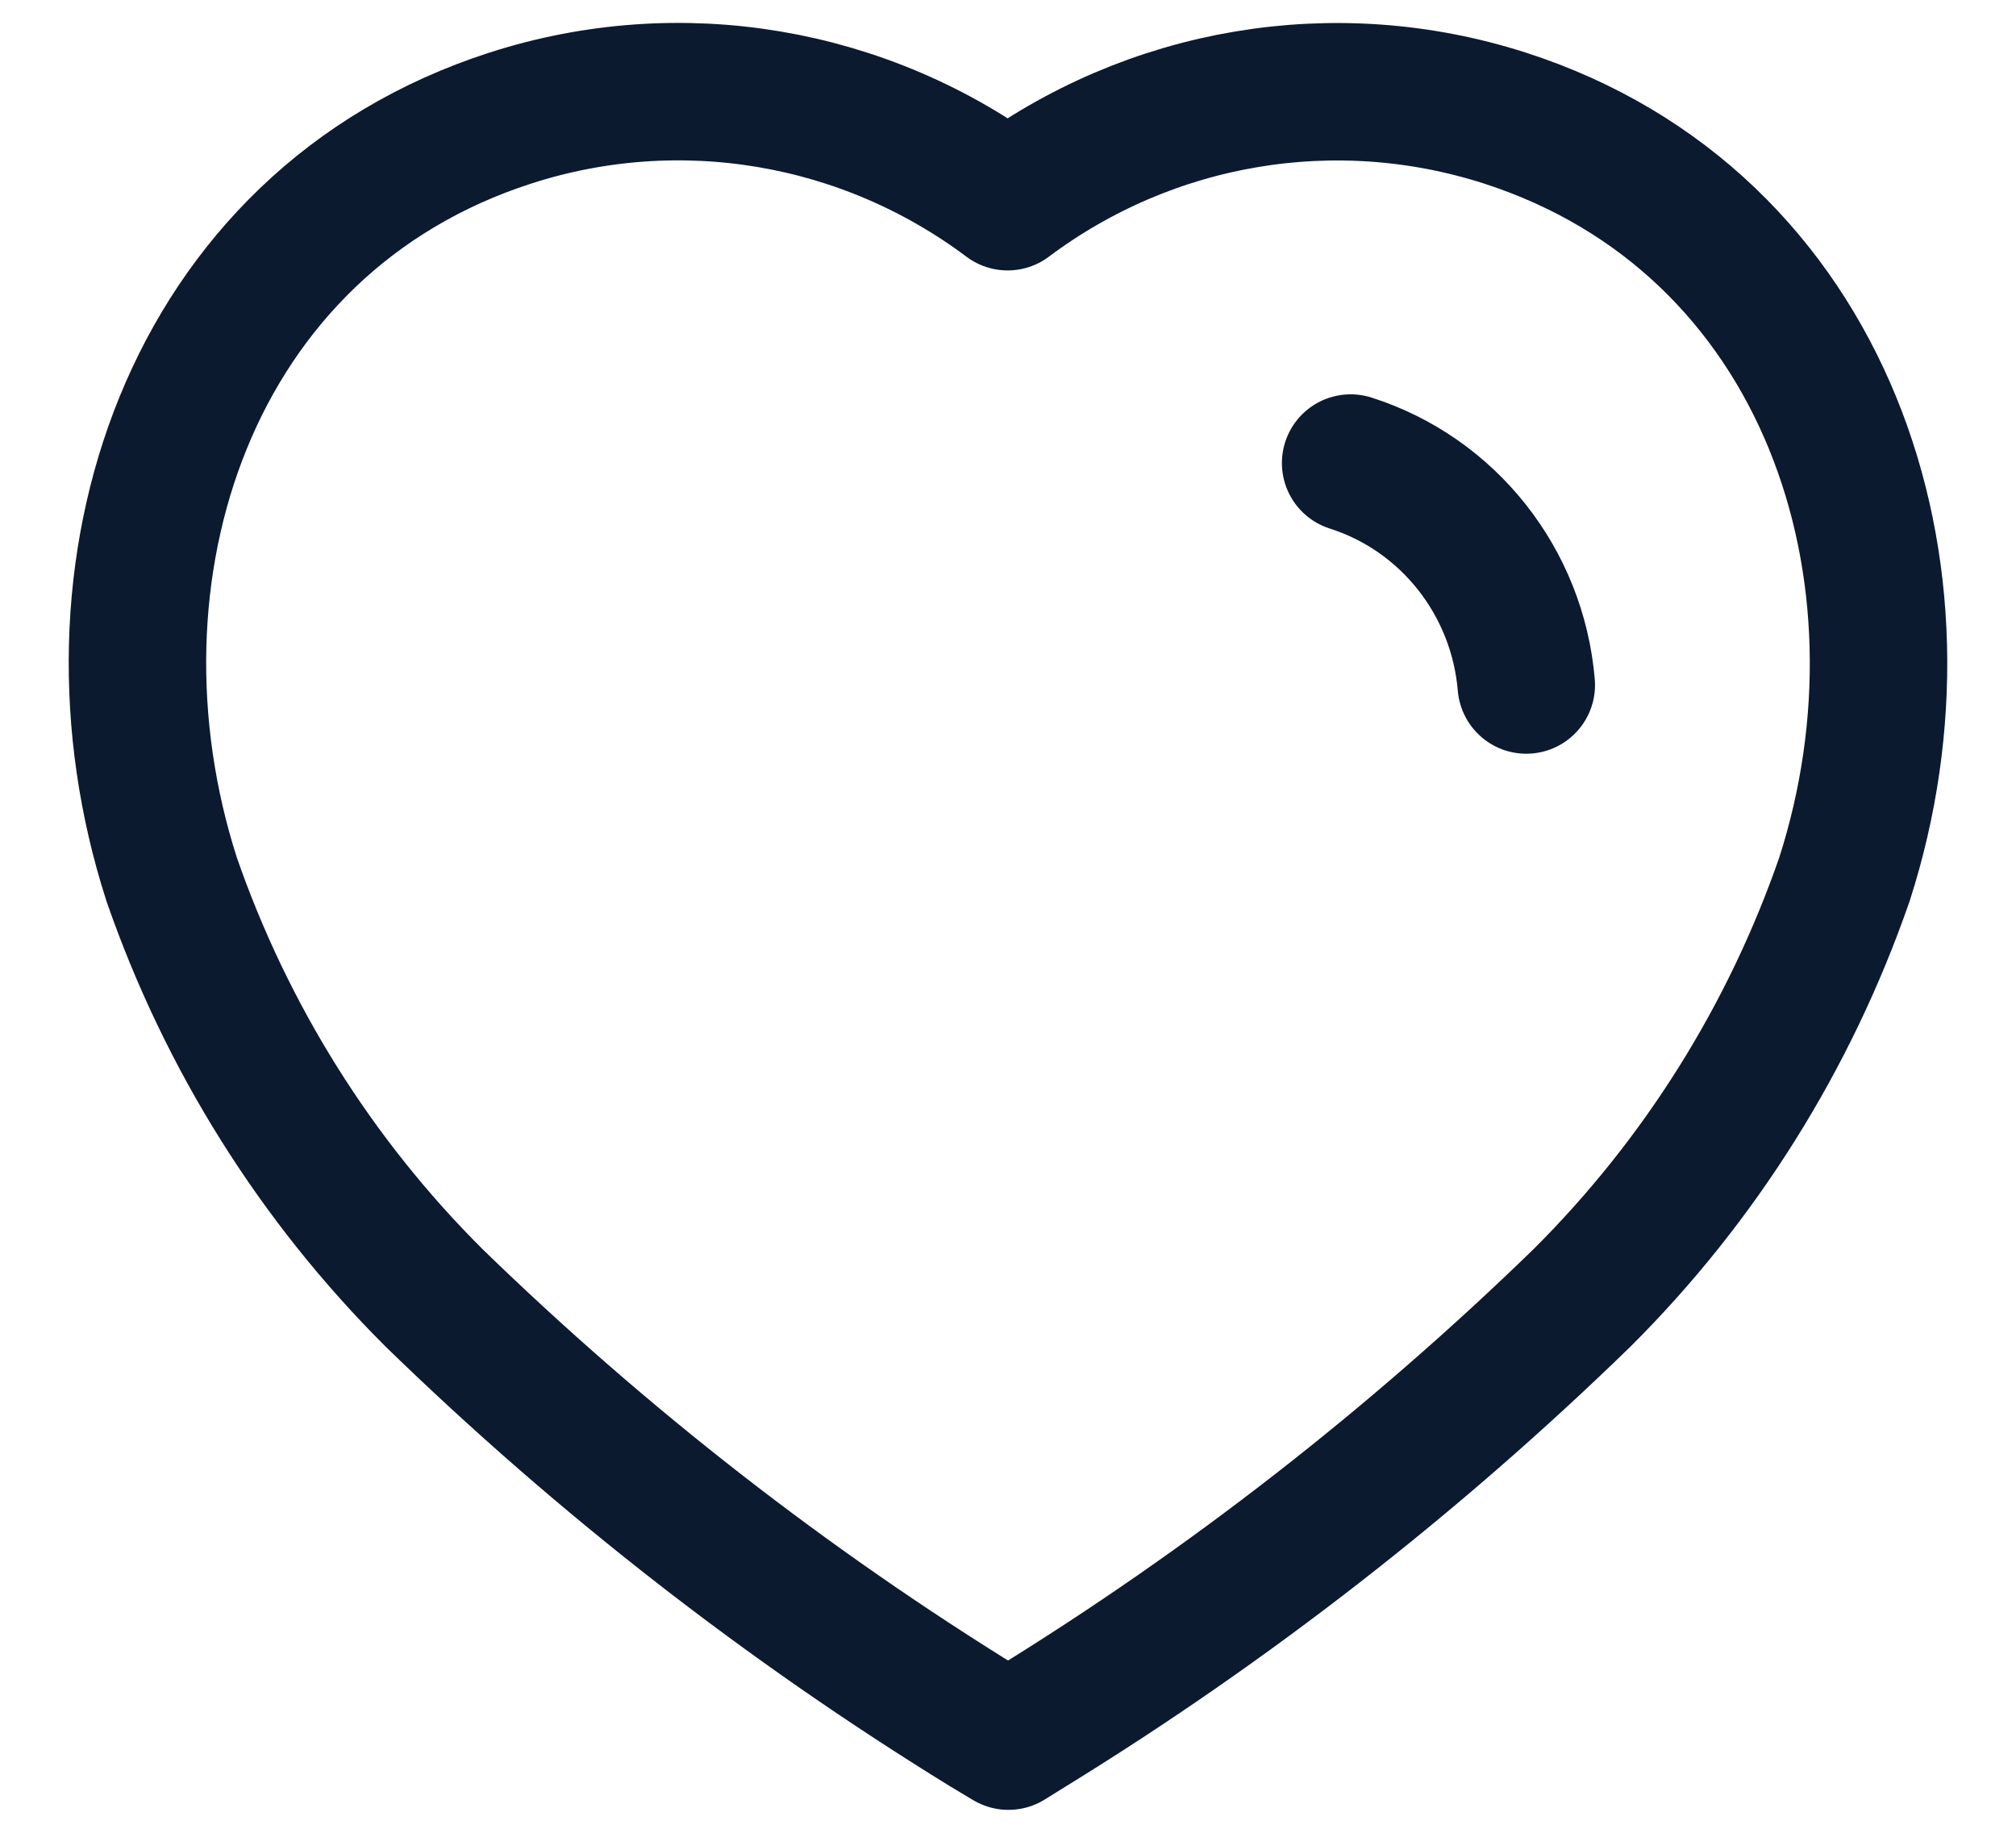 <svg width="22" height="20" viewBox="0 0 22 20" fill="none" xmlns="http://www.w3.org/2000/svg">
<path fill-rule="evenodd" clip-rule="evenodd" d="M10.761 18.854C8.59 17.518 6.571 15.946 4.739 14.165C3.451 12.883 2.471 11.32 1.873 9.595C0.797 6.25 2.054 2.421 5.571 1.288C7.42 0.692 9.438 1.033 10.996 2.201C12.554 1.034 14.572 0.694 16.421 1.288C19.938 2.421 21.204 6.25 20.128 9.595C19.53 11.32 18.55 12.883 17.262 14.165C15.43 15.946 13.411 17.518 11.24 18.854L11.005 19L10.761 18.854Z" stroke="#0C1A30" stroke-width="1.5" stroke-linecap="round" stroke-linejoin="round"/>
<path d="M14.739 5.053C15.805 5.393 16.561 6.35 16.656 7.475" stroke="#0C1A30" stroke-width="1.5" stroke-linecap="round" stroke-linejoin="round"/>
</svg>
